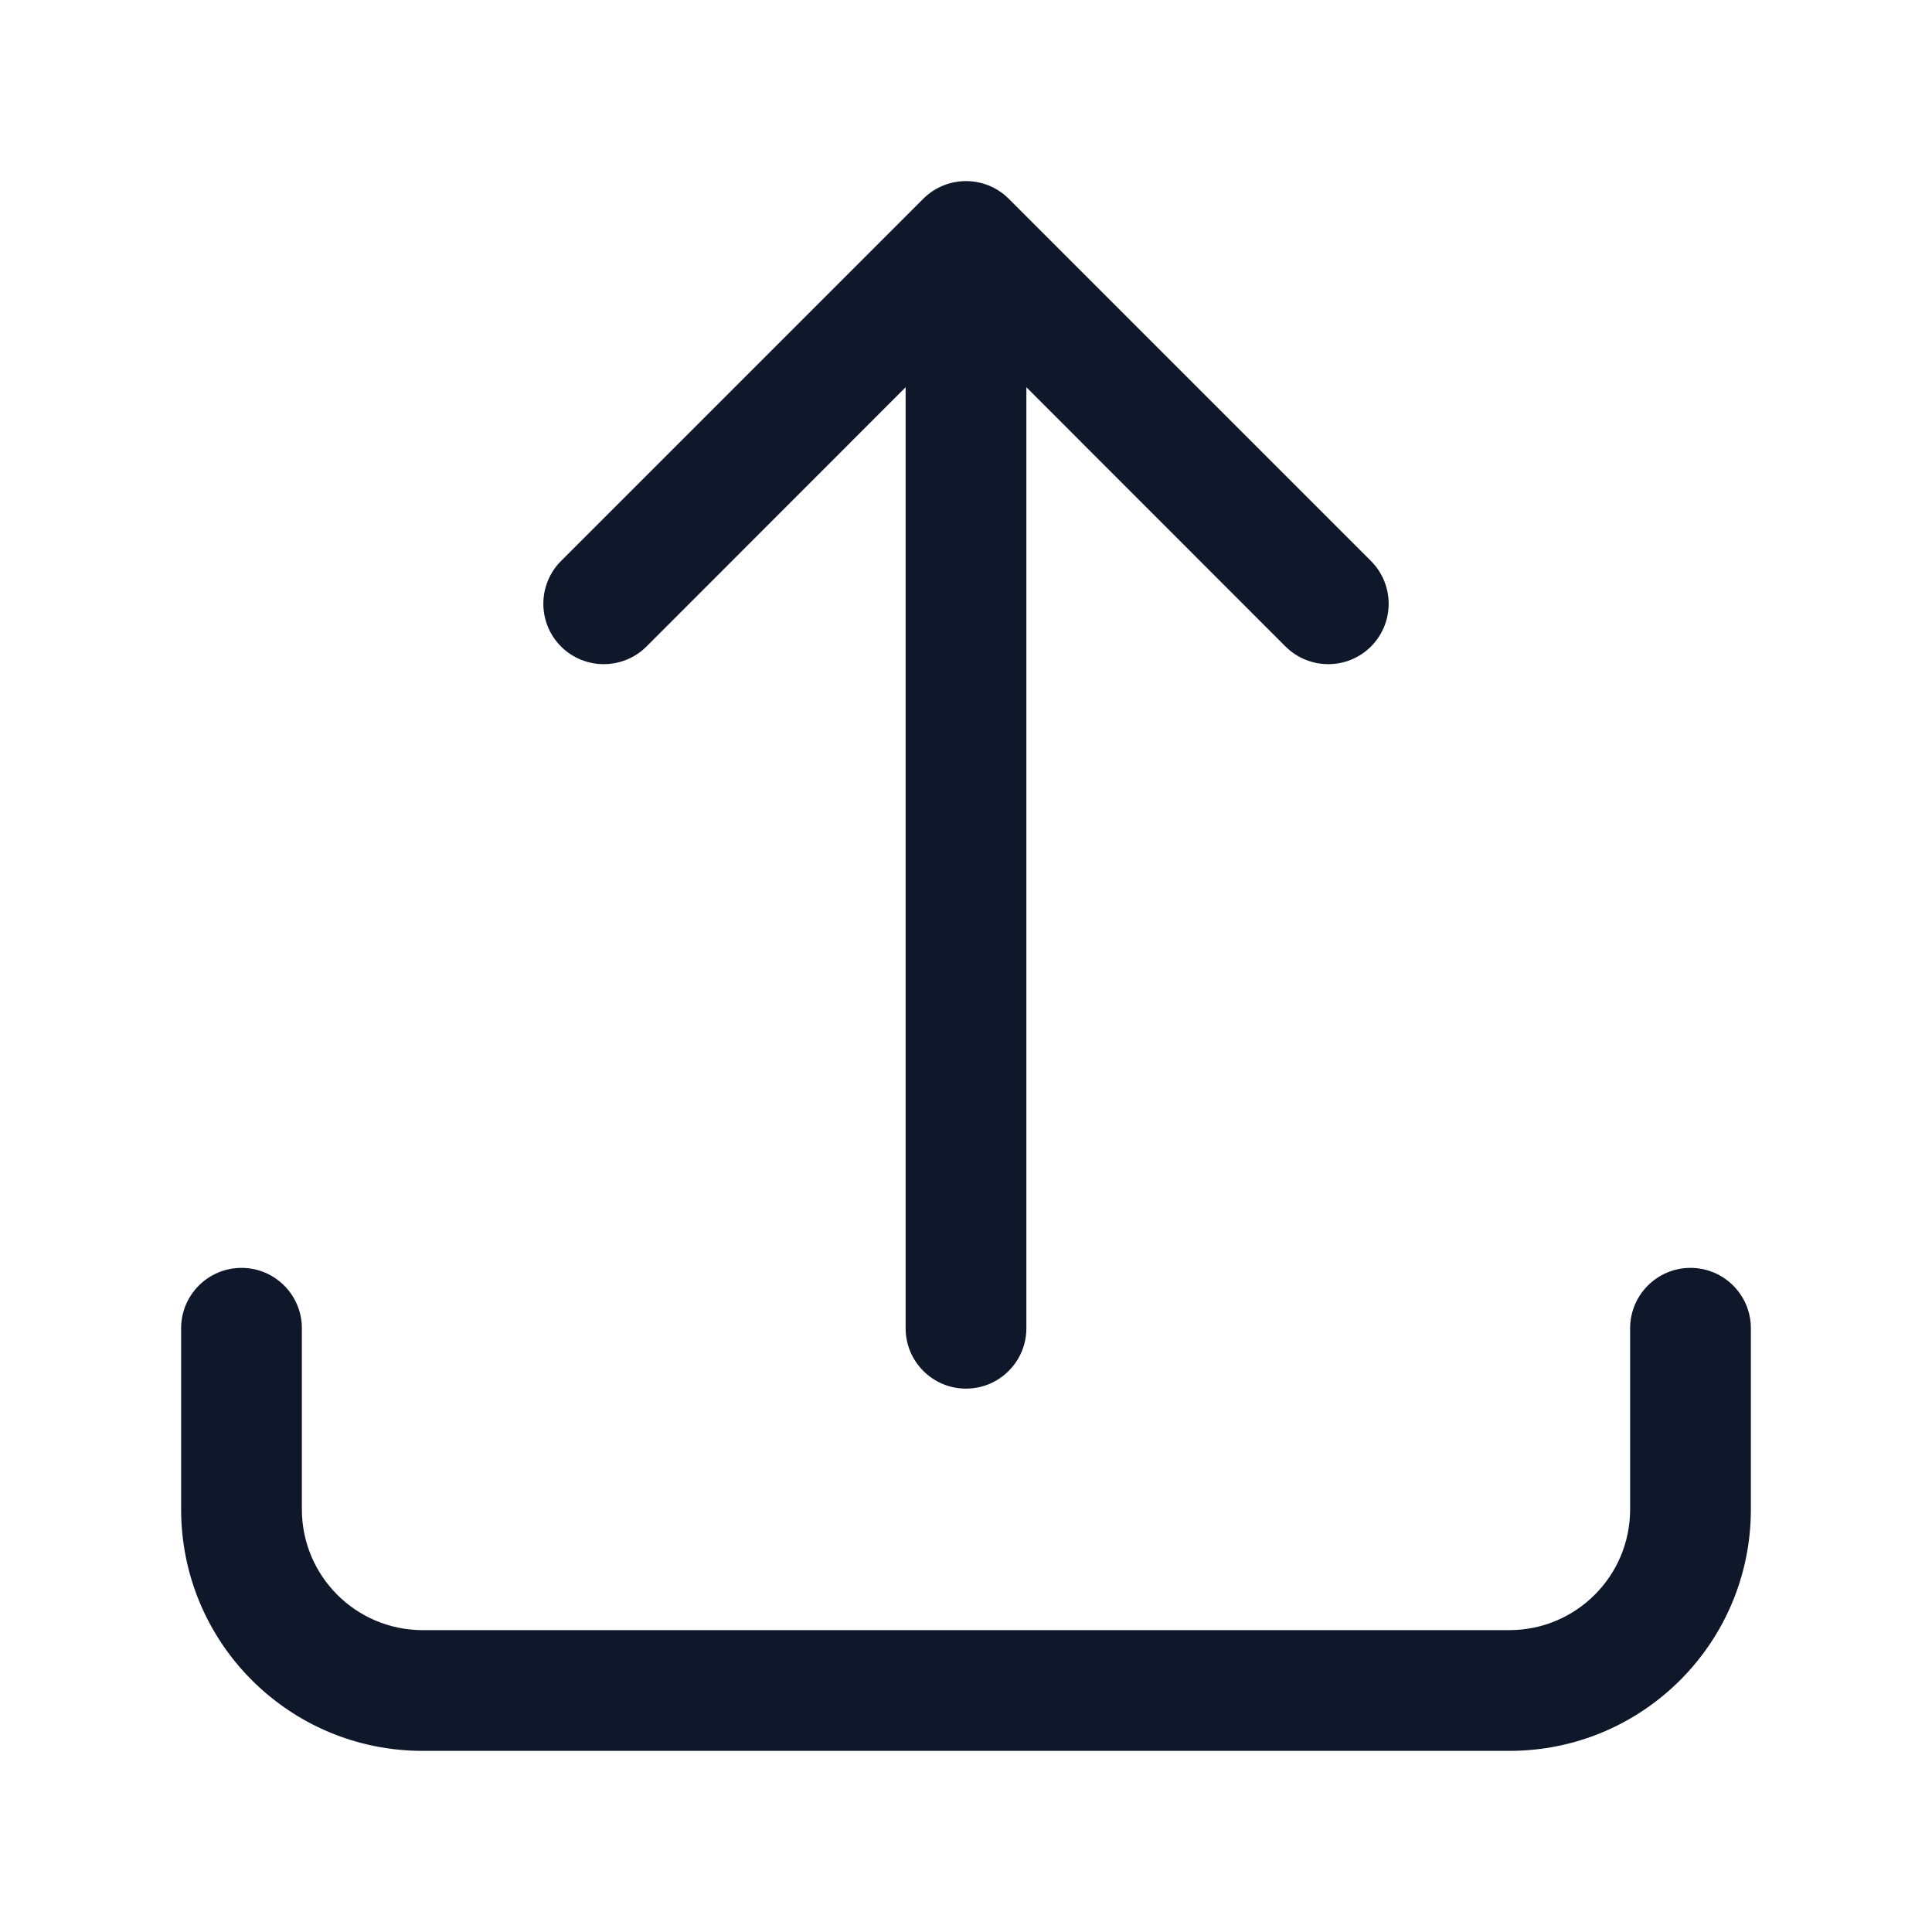 <svg width="16" height="16" viewBox="0 0 16 16" fill="none" xmlns="http://www.w3.org/2000/svg">
<g id="heroicons-solid/arrow-up-tray">
<path id="Vector (Stroke)" fill-rule="evenodd" clip-rule="evenodd" d="M7.646 1.646C7.842 1.451 8.158 1.451 8.354 1.646L11.354 4.646C11.549 4.842 11.549 5.158 11.354 5.354C11.158 5.549 10.842 5.549 10.646 5.354L8.5 3.207L8.5 11C8.5 11.276 8.276 11.5 8 11.5C7.724 11.5 7.5 11.276 7.5 11L7.5 3.207L5.354 5.354C5.158 5.549 4.842 5.549 4.646 5.354C4.451 5.158 4.451 4.842 4.646 4.646L7.646 1.646ZM2 10.5C2.276 10.5 2.5 10.724 2.5 11V12.5C2.5 13.052 2.948 13.5 3.5 13.5H12.5C13.052 13.5 13.5 13.052 13.5 12.5V11C13.5 10.724 13.724 10.5 14 10.5C14.276 10.5 14.5 10.724 14.5 11V12.5C14.5 13.605 13.605 14.5 12.5 14.5H3.5C2.395 14.5 1.5 13.605 1.5 12.5V11C1.5 10.724 1.724 10.5 2 10.5Z" fill="#0F172A"/>
</g>
</svg>
